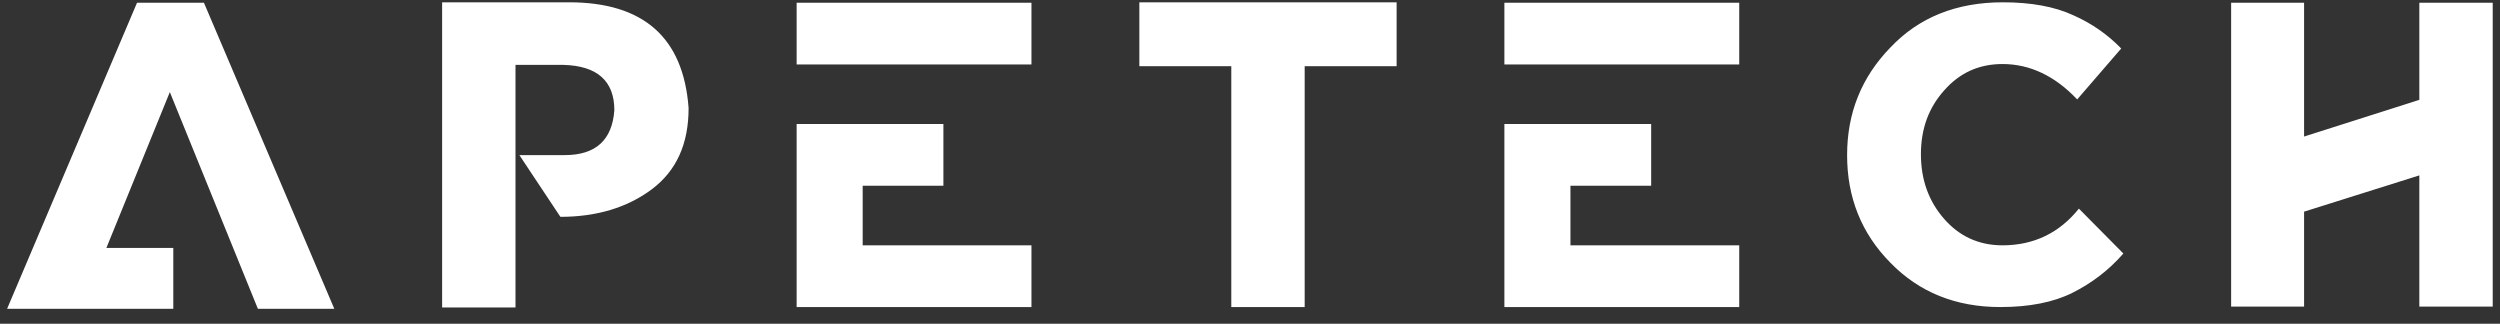 <svg width="139" height="18" viewBox="0 0 139 18" fill="none" xmlns="http://www.w3.org/2000/svg">
<rect x="0" y="0" width="139" height="18" fill="#333333" stroke="none"/>
<path d="M18.587 17.168L11.338 0.152H7.619L0.395 17.168H9.635V13.784H5.915L9.443 5.12L14.338 17.168H18.587ZM28.662 17.096V3.608H31.326C33.198 3.656 34.158 4.496 34.158 6.128C34.038 7.784 33.126 8.624 31.398 8.624H28.878L31.158 12.056C33.198 12.056 34.902 11.528 36.246 10.52C37.614 9.488 38.286 8 38.286 6.008C37.998 2.096 35.79 0.128 31.638 0.128H24.582V17.096H28.662ZM44.293 0.152V3.584H57.349V0.152H44.293ZM47.965 13.64V10.328H52.453V6.896H44.293V17.072H57.349V13.64H47.965ZM68.46 3.68V17.072H72.54V3.68H77.652V0.128H63.348V3.68H68.46ZM83.644 0.152V3.584H96.701V0.152H83.644ZM87.317 13.64V10.328H91.805V6.896H83.644V17.072H96.701V13.64H87.317ZM111.219 17.072C112.827 17.072 114.171 16.808 115.227 16.28C116.283 15.752 117.243 15.032 118.059 14.096L115.587 11.6C114.507 12.944 113.091 13.64 111.339 13.64C110.019 13.64 108.939 13.136 108.099 12.176C107.235 11.192 106.803 9.992 106.803 8.576C106.803 7.16 107.235 5.984 108.099 5.024C108.963 4.04 110.043 3.56 111.339 3.56C112.875 3.56 114.267 4.232 115.491 5.528L117.939 2.696C117.195 1.928 116.307 1.304 115.275 0.848C114.243 0.368 112.923 0.128 111.363 0.128C108.771 0.128 106.683 0.968 105.099 2.648C103.491 4.304 102.699 6.296 102.699 8.624C102.699 10.976 103.491 12.968 105.099 14.6C106.707 16.256 108.747 17.072 111.219 17.072ZM138.595 17.048V0.152H134.515V5.552L128.107 7.592V0.152H124.051V17.048H128.107V11.768L134.515 9.752V17.048H138.595Z" fill="white"/>
</svg>
